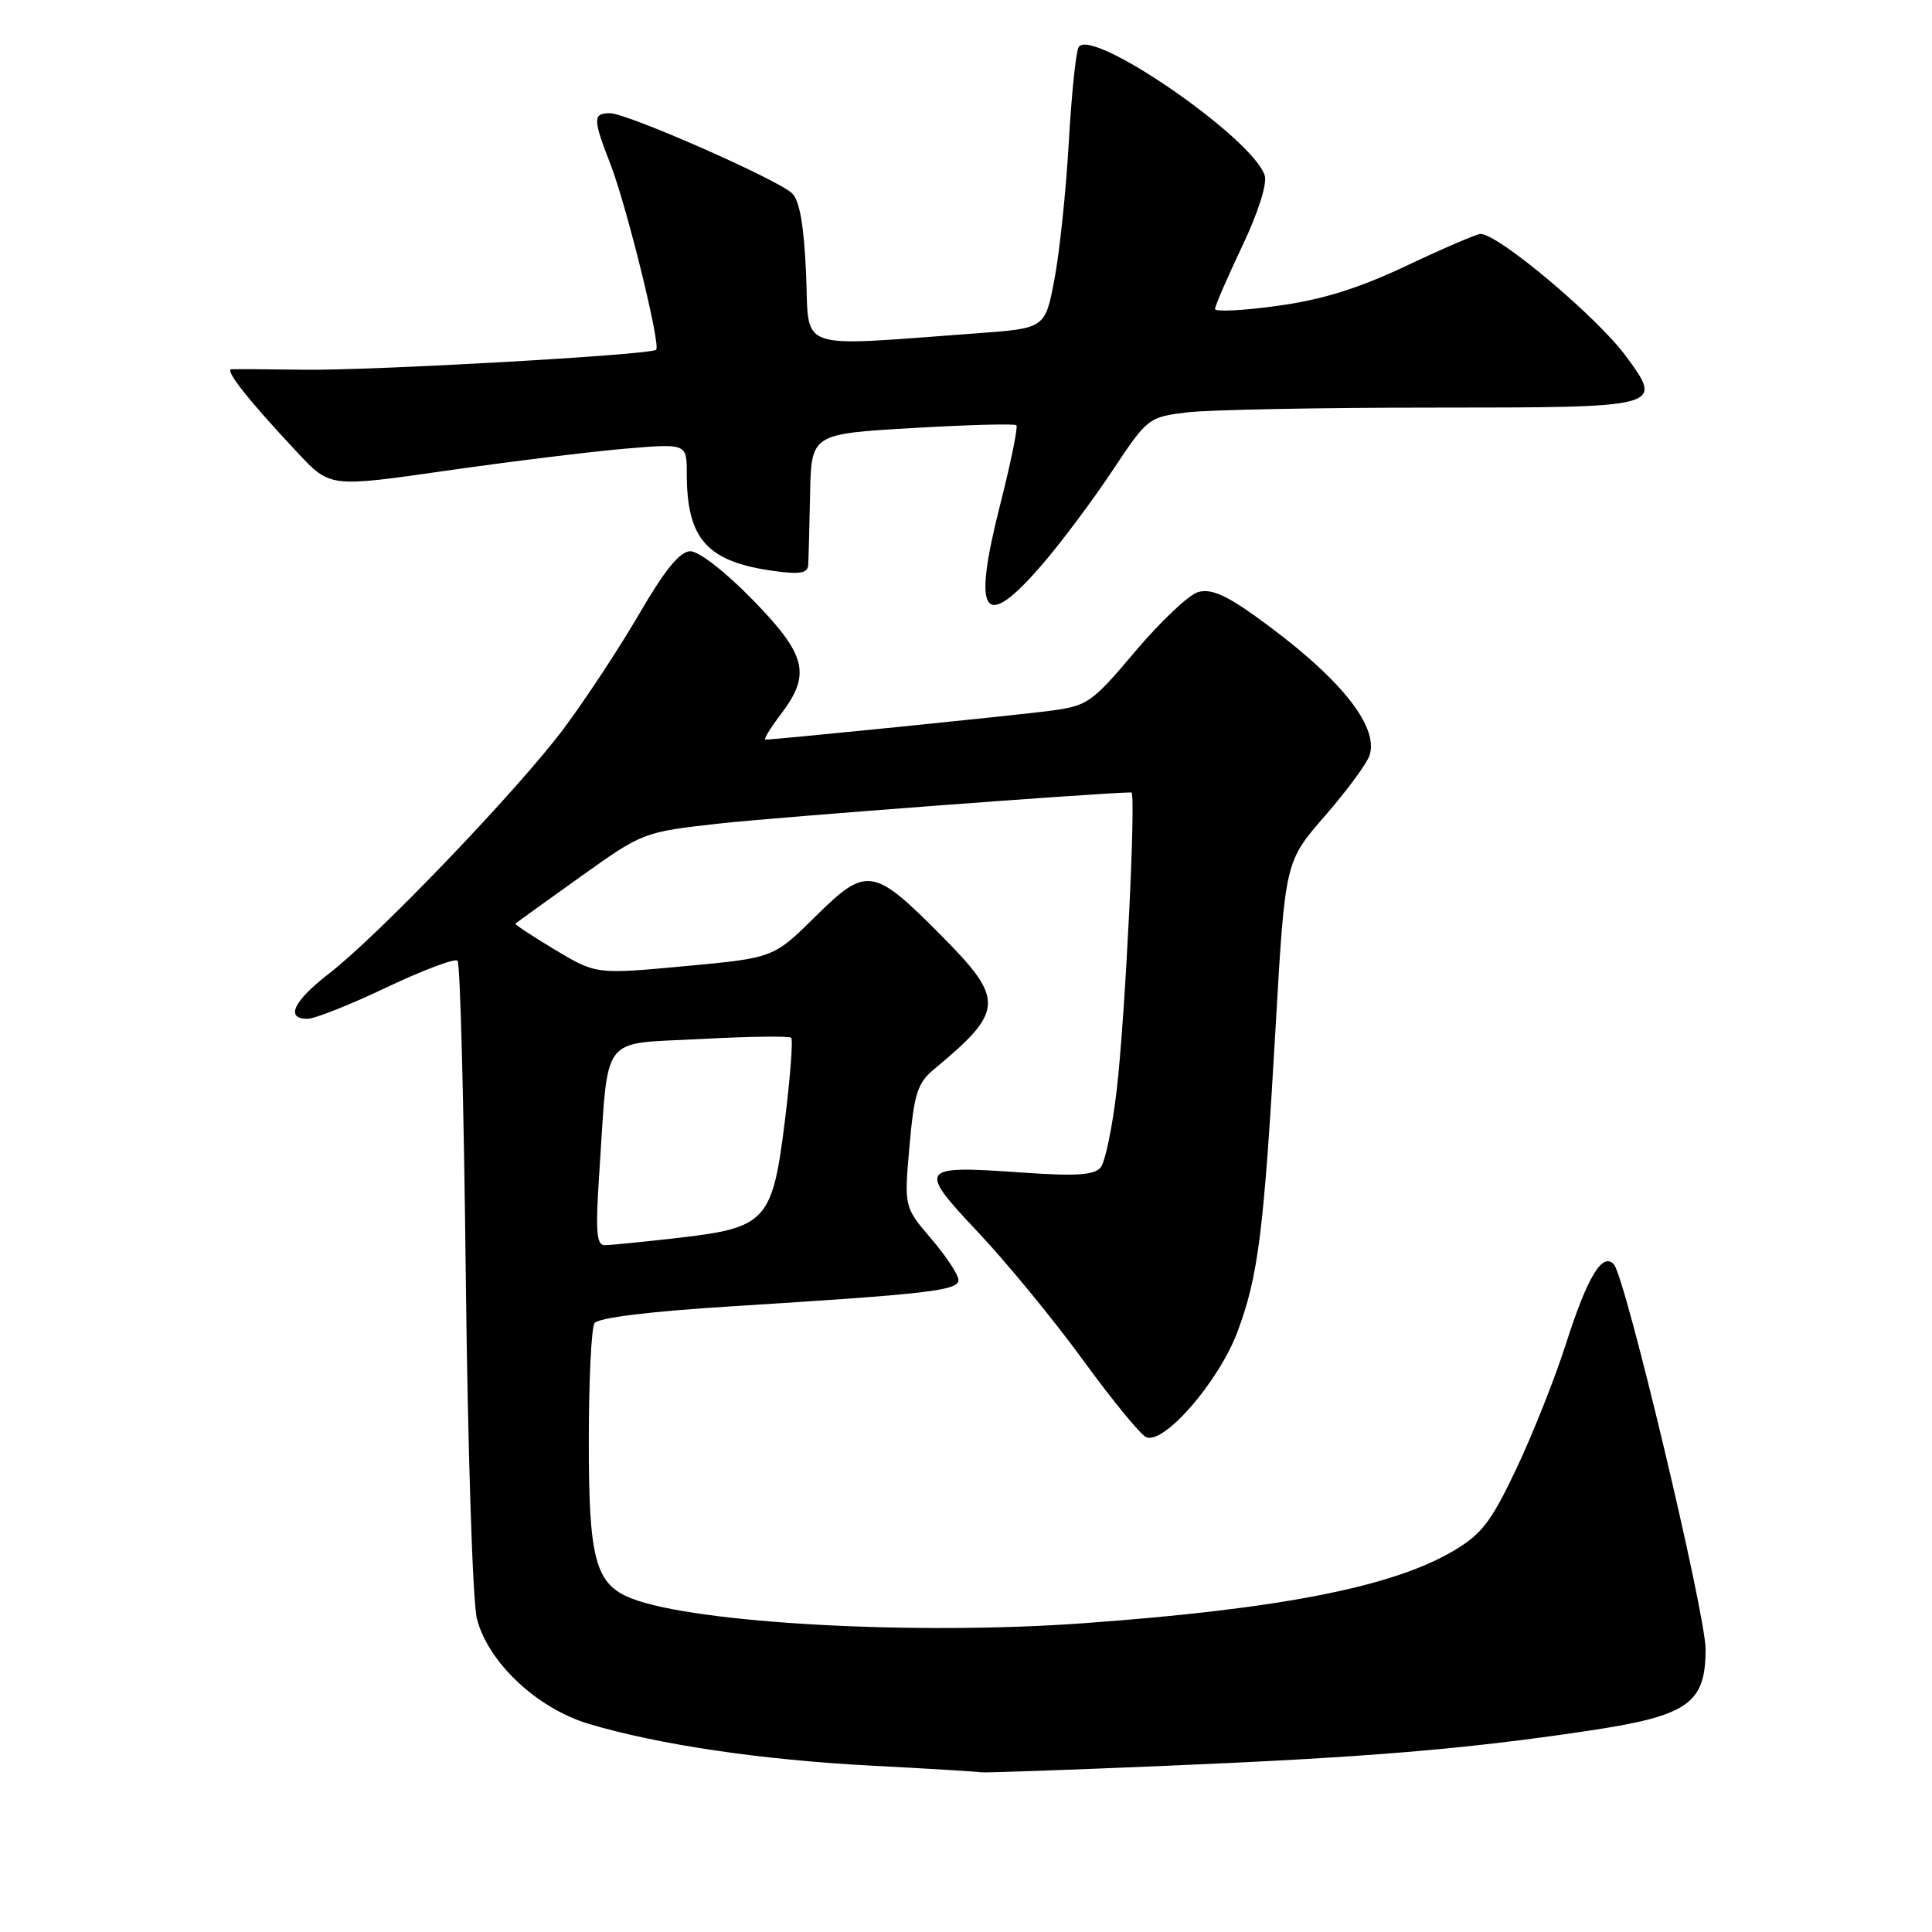 <?xml version="1.0" encoding="UTF-8" standalone="no"?>
<!DOCTYPE svg PUBLIC "-//W3C//DTD SVG 1.1//EN" "http://www.w3.org/Graphics/SVG/1.1/DTD/svg11.dtd" >
<svg xmlns="http://www.w3.org/2000/svg" xmlns:xlink="http://www.w3.org/1999/xlink" version="1.1" viewBox="0 0 256 256">
 <g >
 <path fill="currentColor"
d=" M 154.50 233.98 C 181.03 232.87 194.05 231.79 210.44 229.34 C 223.68 227.36 226.00 225.75 226.00 218.53 C 226.00 213.80 215.38 169.23 213.85 167.54 C 212.34 165.87 210.35 169.15 207.52 178.00 C 206.02 182.68 203.03 190.20 200.88 194.71 C 197.56 201.70 196.31 203.32 192.50 205.55 C 184.38 210.31 169.46 213.22 143.50 215.09 C 121.31 216.70 92.17 215.10 83.70 211.81 C 78.88 209.93 78.00 206.66 78.02 190.80 C 78.02 182.93 78.36 175.98 78.77 175.34 C 79.23 174.61 85.95 173.78 97.00 173.09 C 123.11 171.46 127.00 171.01 127.00 169.60 C 127.00 168.92 125.38 166.47 123.40 164.15 C 119.80 159.94 119.80 159.94 120.51 151.87 C 121.13 144.86 121.57 143.50 123.81 141.64 C 133.06 133.97 133.14 132.46 124.81 124.05 C 115.71 114.87 114.84 114.73 108.07 121.42 C 102.50 126.93 102.50 126.93 90.75 128.02 C 79.00 129.11 79.00 129.11 73.54 125.85 C 70.54 124.05 68.18 122.49 68.29 122.38 C 68.41 122.27 72.26 119.50 76.85 116.22 C 85.20 110.26 85.22 110.25 95.35 109.12 C 102.78 108.29 146.01 105.03 149.91 105.00 C 150.56 105.00 149.11 134.68 147.97 144.44 C 147.40 149.35 146.44 153.97 145.84 154.70 C 144.99 155.71 142.58 155.87 135.46 155.37 C 121.72 154.40 121.51 154.69 129.63 163.31 C 133.41 167.32 139.65 174.92 143.50 180.21 C 147.35 185.50 151.12 190.10 151.87 190.43 C 154.22 191.46 161.48 183.09 163.96 176.50 C 166.74 169.08 167.47 163.24 169.04 135.83 C 170.29 114.16 170.29 114.16 175.57 108.10 C 178.47 104.77 181.13 101.16 181.48 100.07 C 182.74 96.10 177.27 89.46 166.23 81.57 C 162.33 78.78 160.37 77.97 158.73 78.46 C 157.50 78.83 153.77 82.36 150.43 86.31 C 144.59 93.22 144.14 93.53 138.93 94.21 C 134.14 94.83 102.82 98.00 101.43 98.00 C 101.14 98.00 102.05 96.50 103.45 94.66 C 107.51 89.33 106.89 86.81 99.71 79.45 C 96.09 75.74 92.58 73.02 91.46 73.04 C 90.08 73.07 88.09 75.52 84.73 81.29 C 82.10 85.81 77.60 92.65 74.73 96.50 C 68.66 104.62 50.20 123.90 43.60 129.00 C 38.89 132.64 37.76 135.00 40.73 135.00 C 41.69 135.00 46.41 133.13 51.23 130.83 C 56.06 128.54 60.29 126.95 60.63 127.30 C 60.98 127.65 61.47 146.51 61.72 169.21 C 61.98 192.02 62.63 212.28 63.19 214.48 C 64.66 220.26 71.15 226.37 78.01 228.42 C 87.24 231.18 100.81 233.19 115.50 233.96 C 123.20 234.36 129.72 234.76 130.00 234.84 C 130.28 234.92 141.30 234.54 154.50 233.98 Z  M 138.14 74.75 C 140.63 71.86 144.79 66.30 147.39 62.38 C 152.06 55.36 152.18 55.26 157.31 54.64 C 160.16 54.30 174.78 54.01 189.78 54.01 C 220.42 54.00 220.43 54.00 215.48 47.24 C 211.68 42.05 198.55 31.00 196.18 31.00 C 195.68 31.00 191.28 32.89 186.39 35.20 C 179.96 38.24 175.22 39.71 169.25 40.53 C 164.71 41.16 161.00 41.34 161.00 40.94 C 161.00 40.54 162.61 36.81 164.58 32.66 C 166.70 28.21 167.93 24.35 167.58 23.25 C 166.00 18.26 144.41 3.41 142.91 6.28 C 142.55 6.95 141.97 12.68 141.61 19.00 C 141.25 25.32 140.40 33.42 139.72 37.00 C 138.49 43.50 138.49 43.50 129.49 44.16 C 105.02 45.94 107.27 46.72 106.81 36.28 C 106.53 29.87 105.95 26.55 104.95 25.61 C 102.96 23.74 83.09 15.00 80.83 15.00 C 78.54 15.00 78.55 15.76 80.87 21.71 C 83.03 27.27 87.59 45.76 86.94 46.35 C 86.17 47.03 49.28 49.12 40.20 48.99 C 35.42 48.92 31.12 48.90 30.66 48.93 C 29.73 49.01 33.03 53.16 39.48 60.04 C 43.74 64.58 43.74 64.58 59.12 62.37 C 67.58 61.16 78.21 59.85 82.75 59.46 C 91.00 58.76 91.00 58.76 91.00 62.73 C 91.00 71.46 93.68 74.45 102.63 75.67 C 105.96 76.13 107.02 75.94 107.09 74.89 C 107.14 74.12 107.25 69.90 107.34 65.50 C 107.50 57.50 107.50 57.50 120.88 56.72 C 128.25 56.29 134.46 56.12 134.68 56.35 C 134.91 56.58 133.92 61.38 132.49 67.02 C 128.78 81.67 130.34 83.81 138.14 74.75 Z  M 79.42 155.25 C 80.66 136.73 79.40 138.39 92.76 137.68 C 99.15 137.33 104.59 137.26 104.84 137.51 C 105.09 137.76 104.72 142.68 104.01 148.44 C 102.36 161.81 101.57 162.68 89.91 164.02 C 85.28 164.55 80.88 164.99 80.13 164.99 C 79.02 165.00 78.89 163.15 79.42 155.25 Z "/>
</g>
</svg>